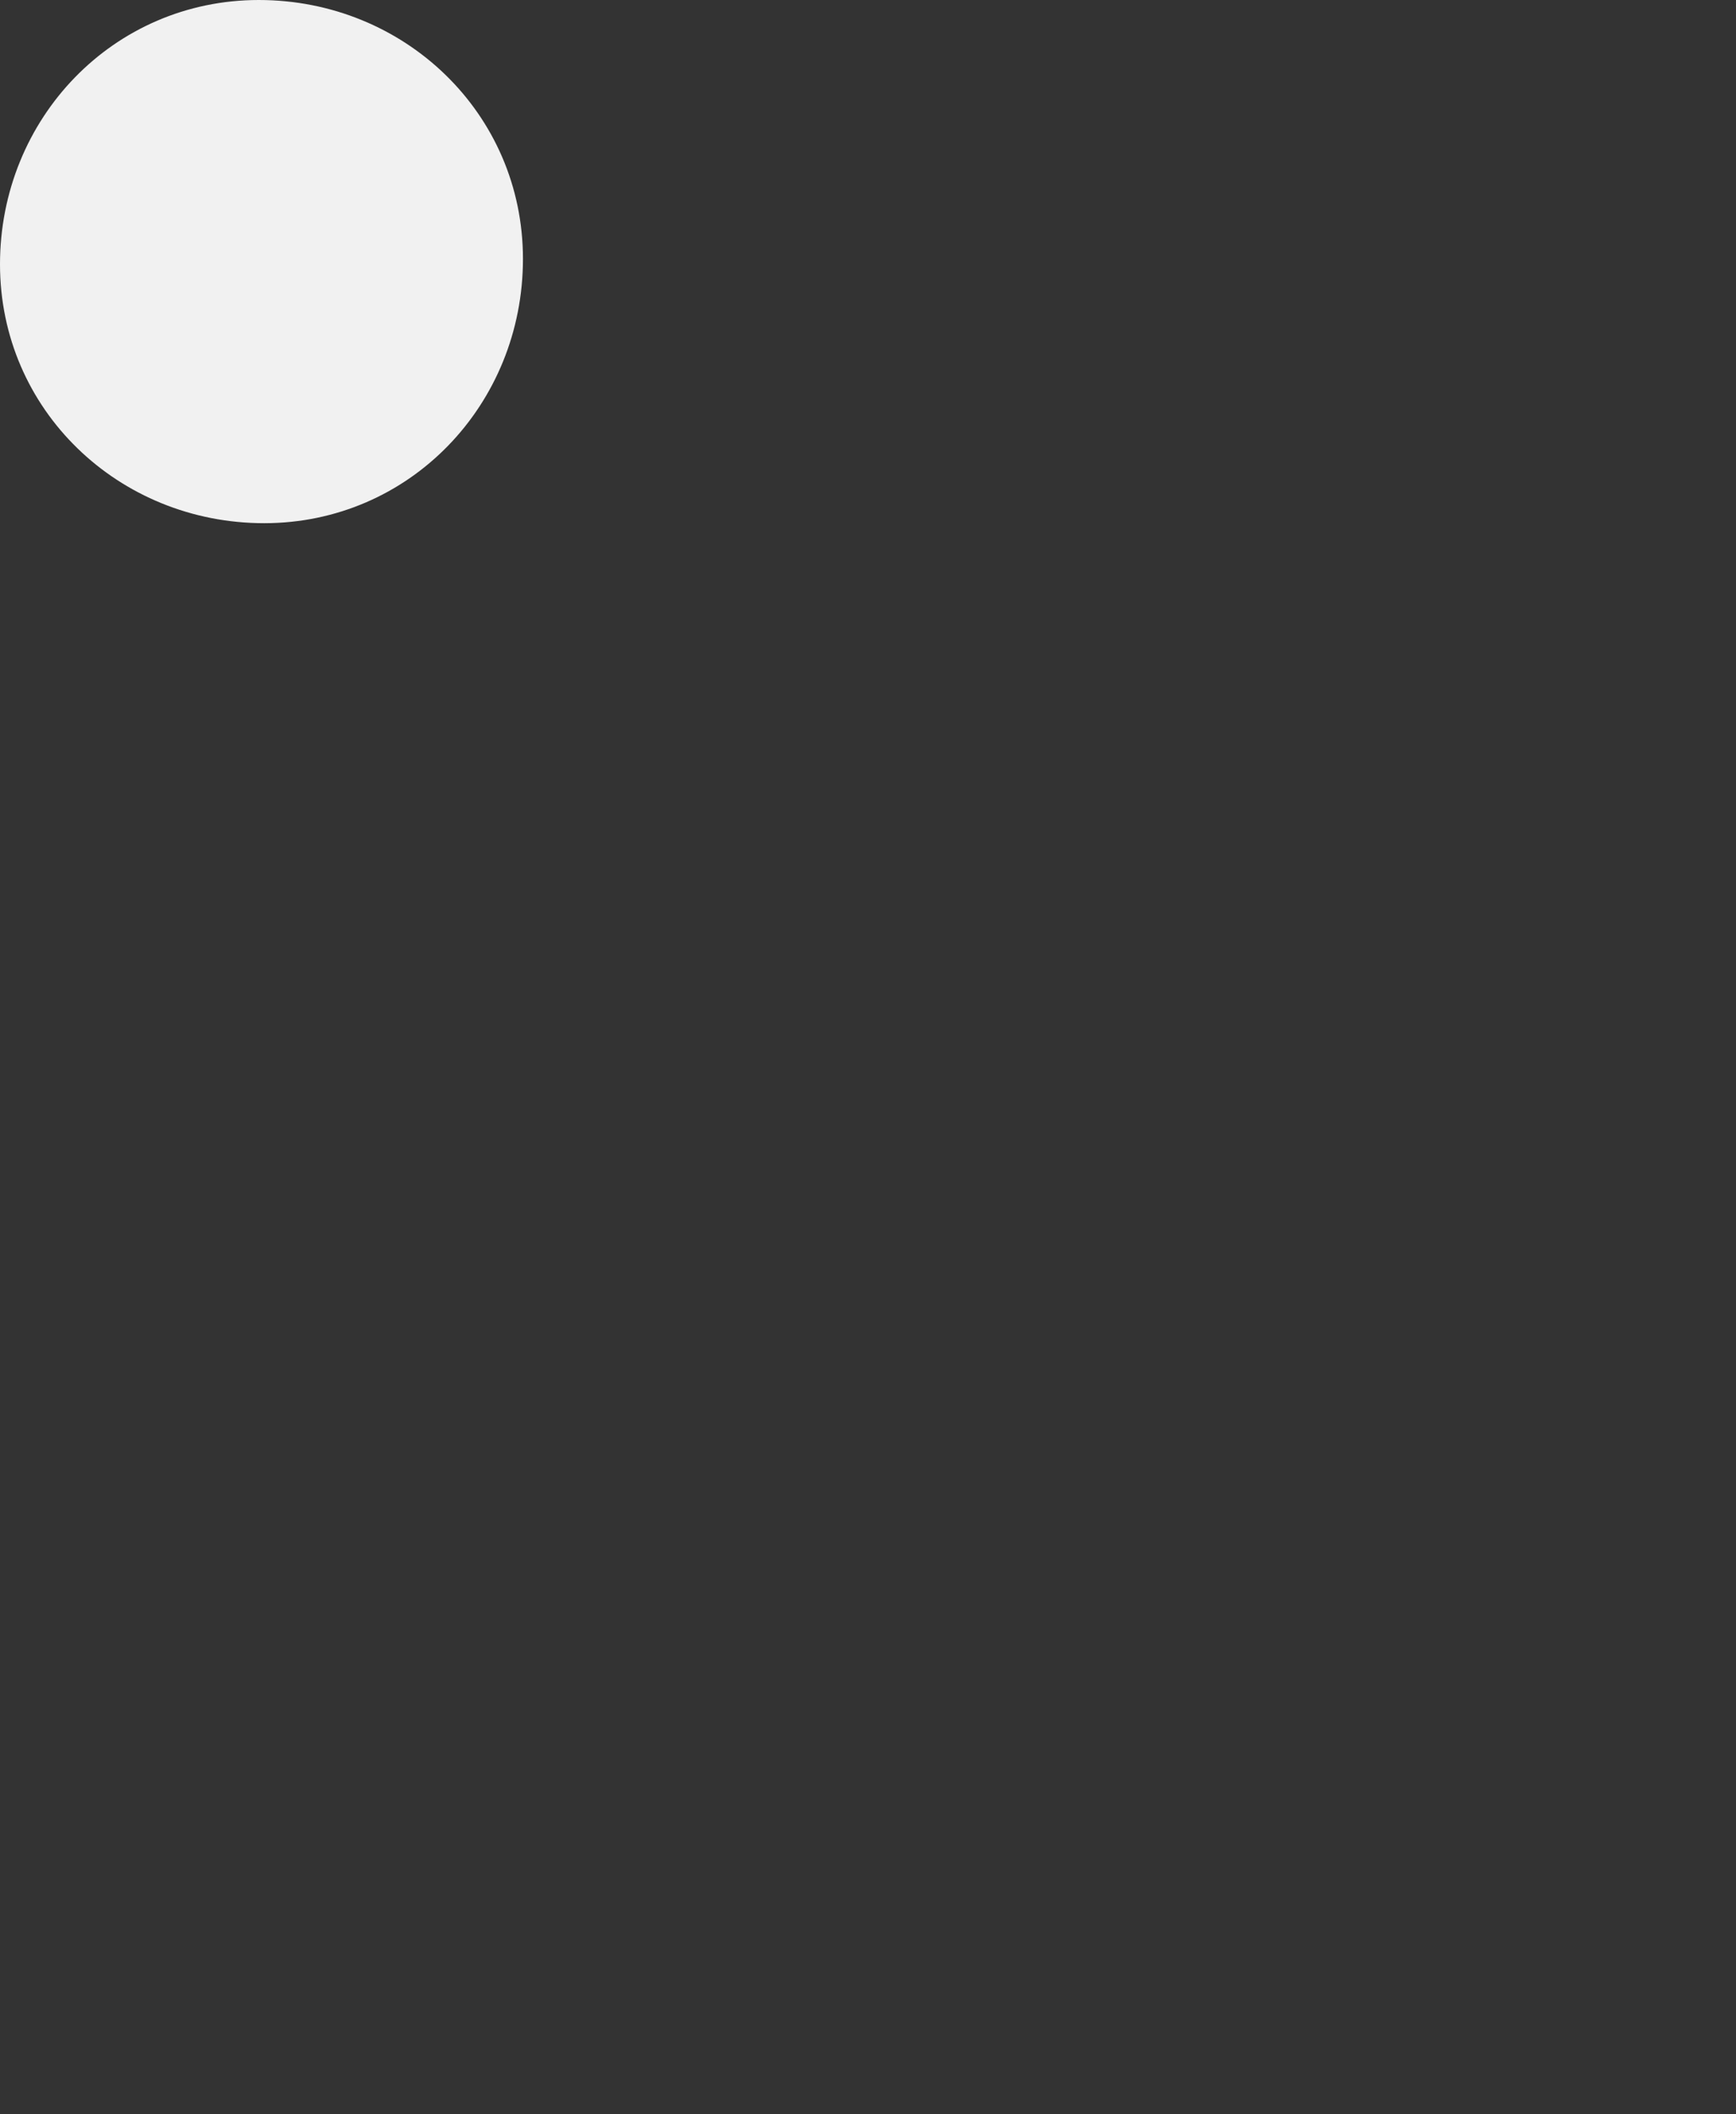 <?xml version="1.0" encoding="utf-8"?>
<!-- Generator: Adobe Illustrator 24.3.0, SVG Export Plug-In . SVG Version: 6.00 Build 0)  -->
<svg version="1.1" id="Layer_1" xmlns="http://www.w3.org/2000/svg" xmlns:xlink="http://www.w3.org/1999/xlink" x="0px" y="0px"
	 viewBox="0 0 32.2 39.2" style="enable-background:new 0 0 32.2 39.2;" xml:space="preserve">
<rect x="0" y="0" width="32.2" height="39.2" fill="#333333" stroke="none"/>
<style type="text/css">
	.st0{fill:#F1F1F1;}
</style>
<path class="st0" d="M9.7,4.8c0,2.7-2.1,4.9-4.8,4.9S0,7.6,0,4.9S2.1,0,4.8,0S9.7,2.1,9.7,4.8z"/>
</svg>
